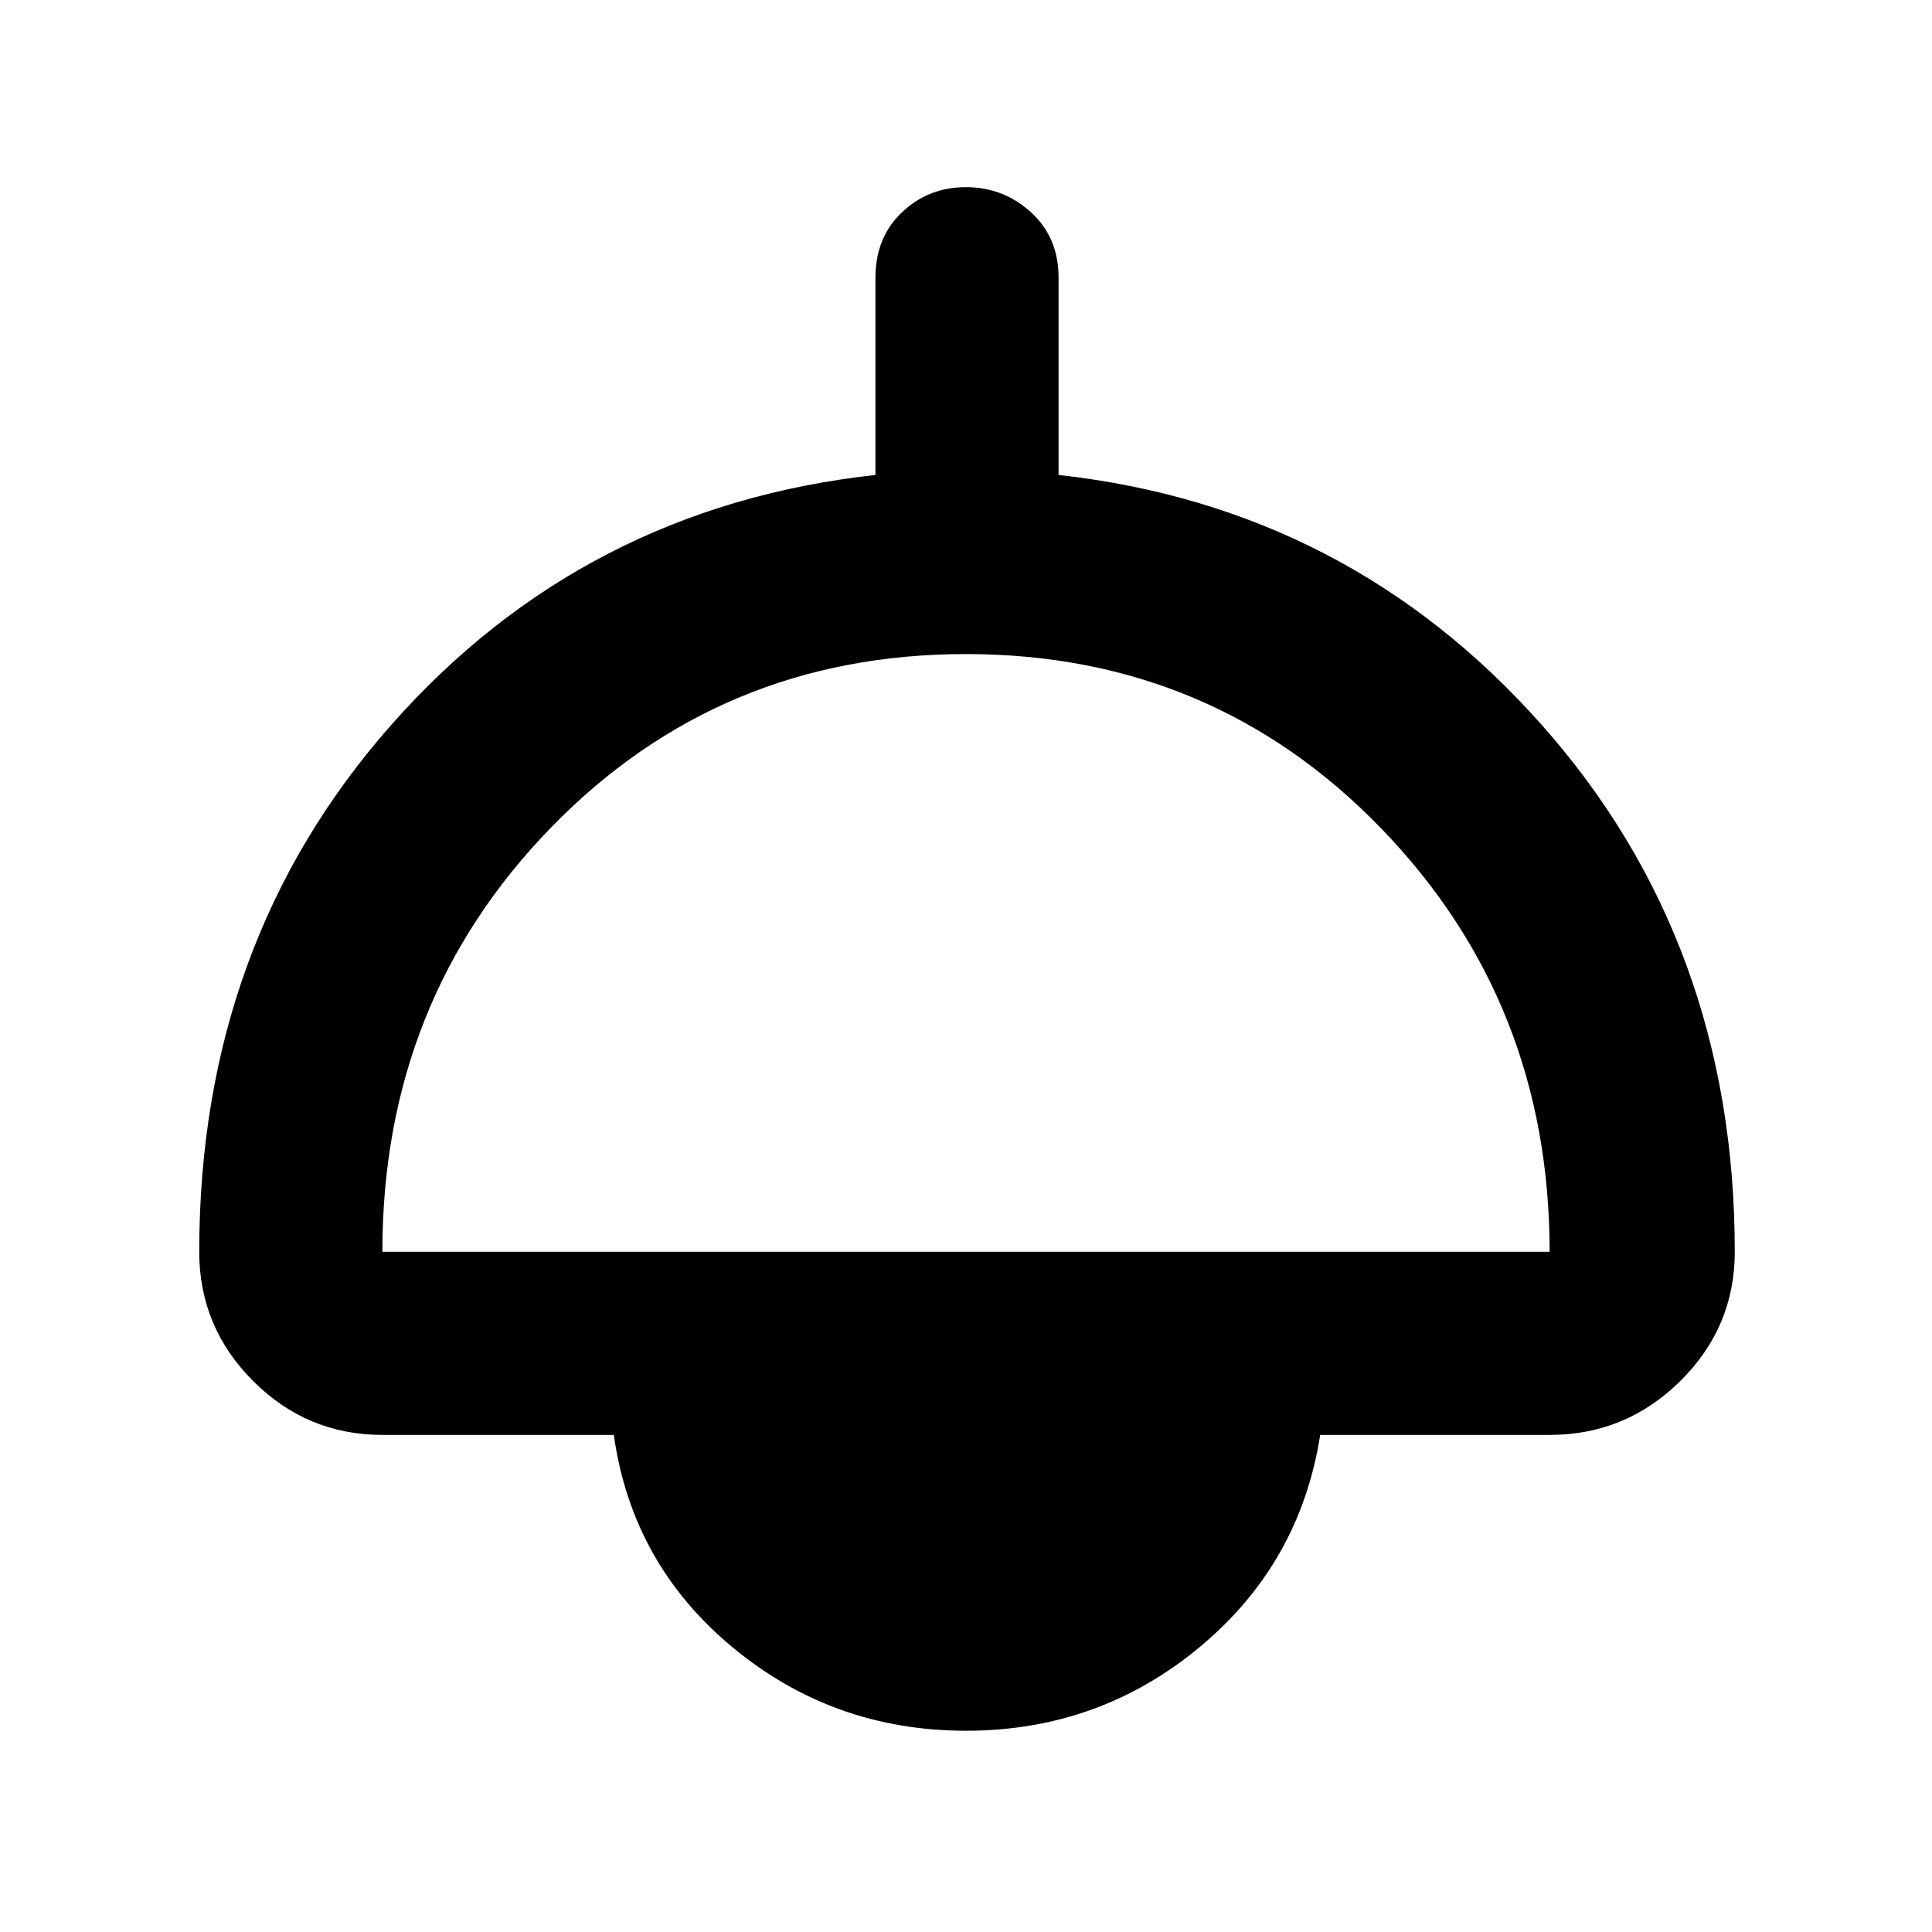 <svg xmlns="http://www.w3.org/2000/svg" height="48" viewBox="0 -960 960 960" width="48"><path d="M480-100q-66.04 0-116.02-41.48Q314-182.96 305-247H190q-37.45 0-64.22-26.78Q99-300.55 99-338q0-153.78 95.5-261.89Q290-708 435-724v-98q0-20.03 13.18-32.51Q461.36-867 479.98-867t32.32 12.49Q526-842.03 526-822v98q144 16 240 124.11T862-338q0 37.45-27.07 64.22Q807.86-247 770-247H656q-10 64-59.98 105.5T480-100ZM190-338h580q0-124-83.83-210.5T480-635q-122.34 0-206.17 86.17Q190-462.66 190-338Z"/></svg>